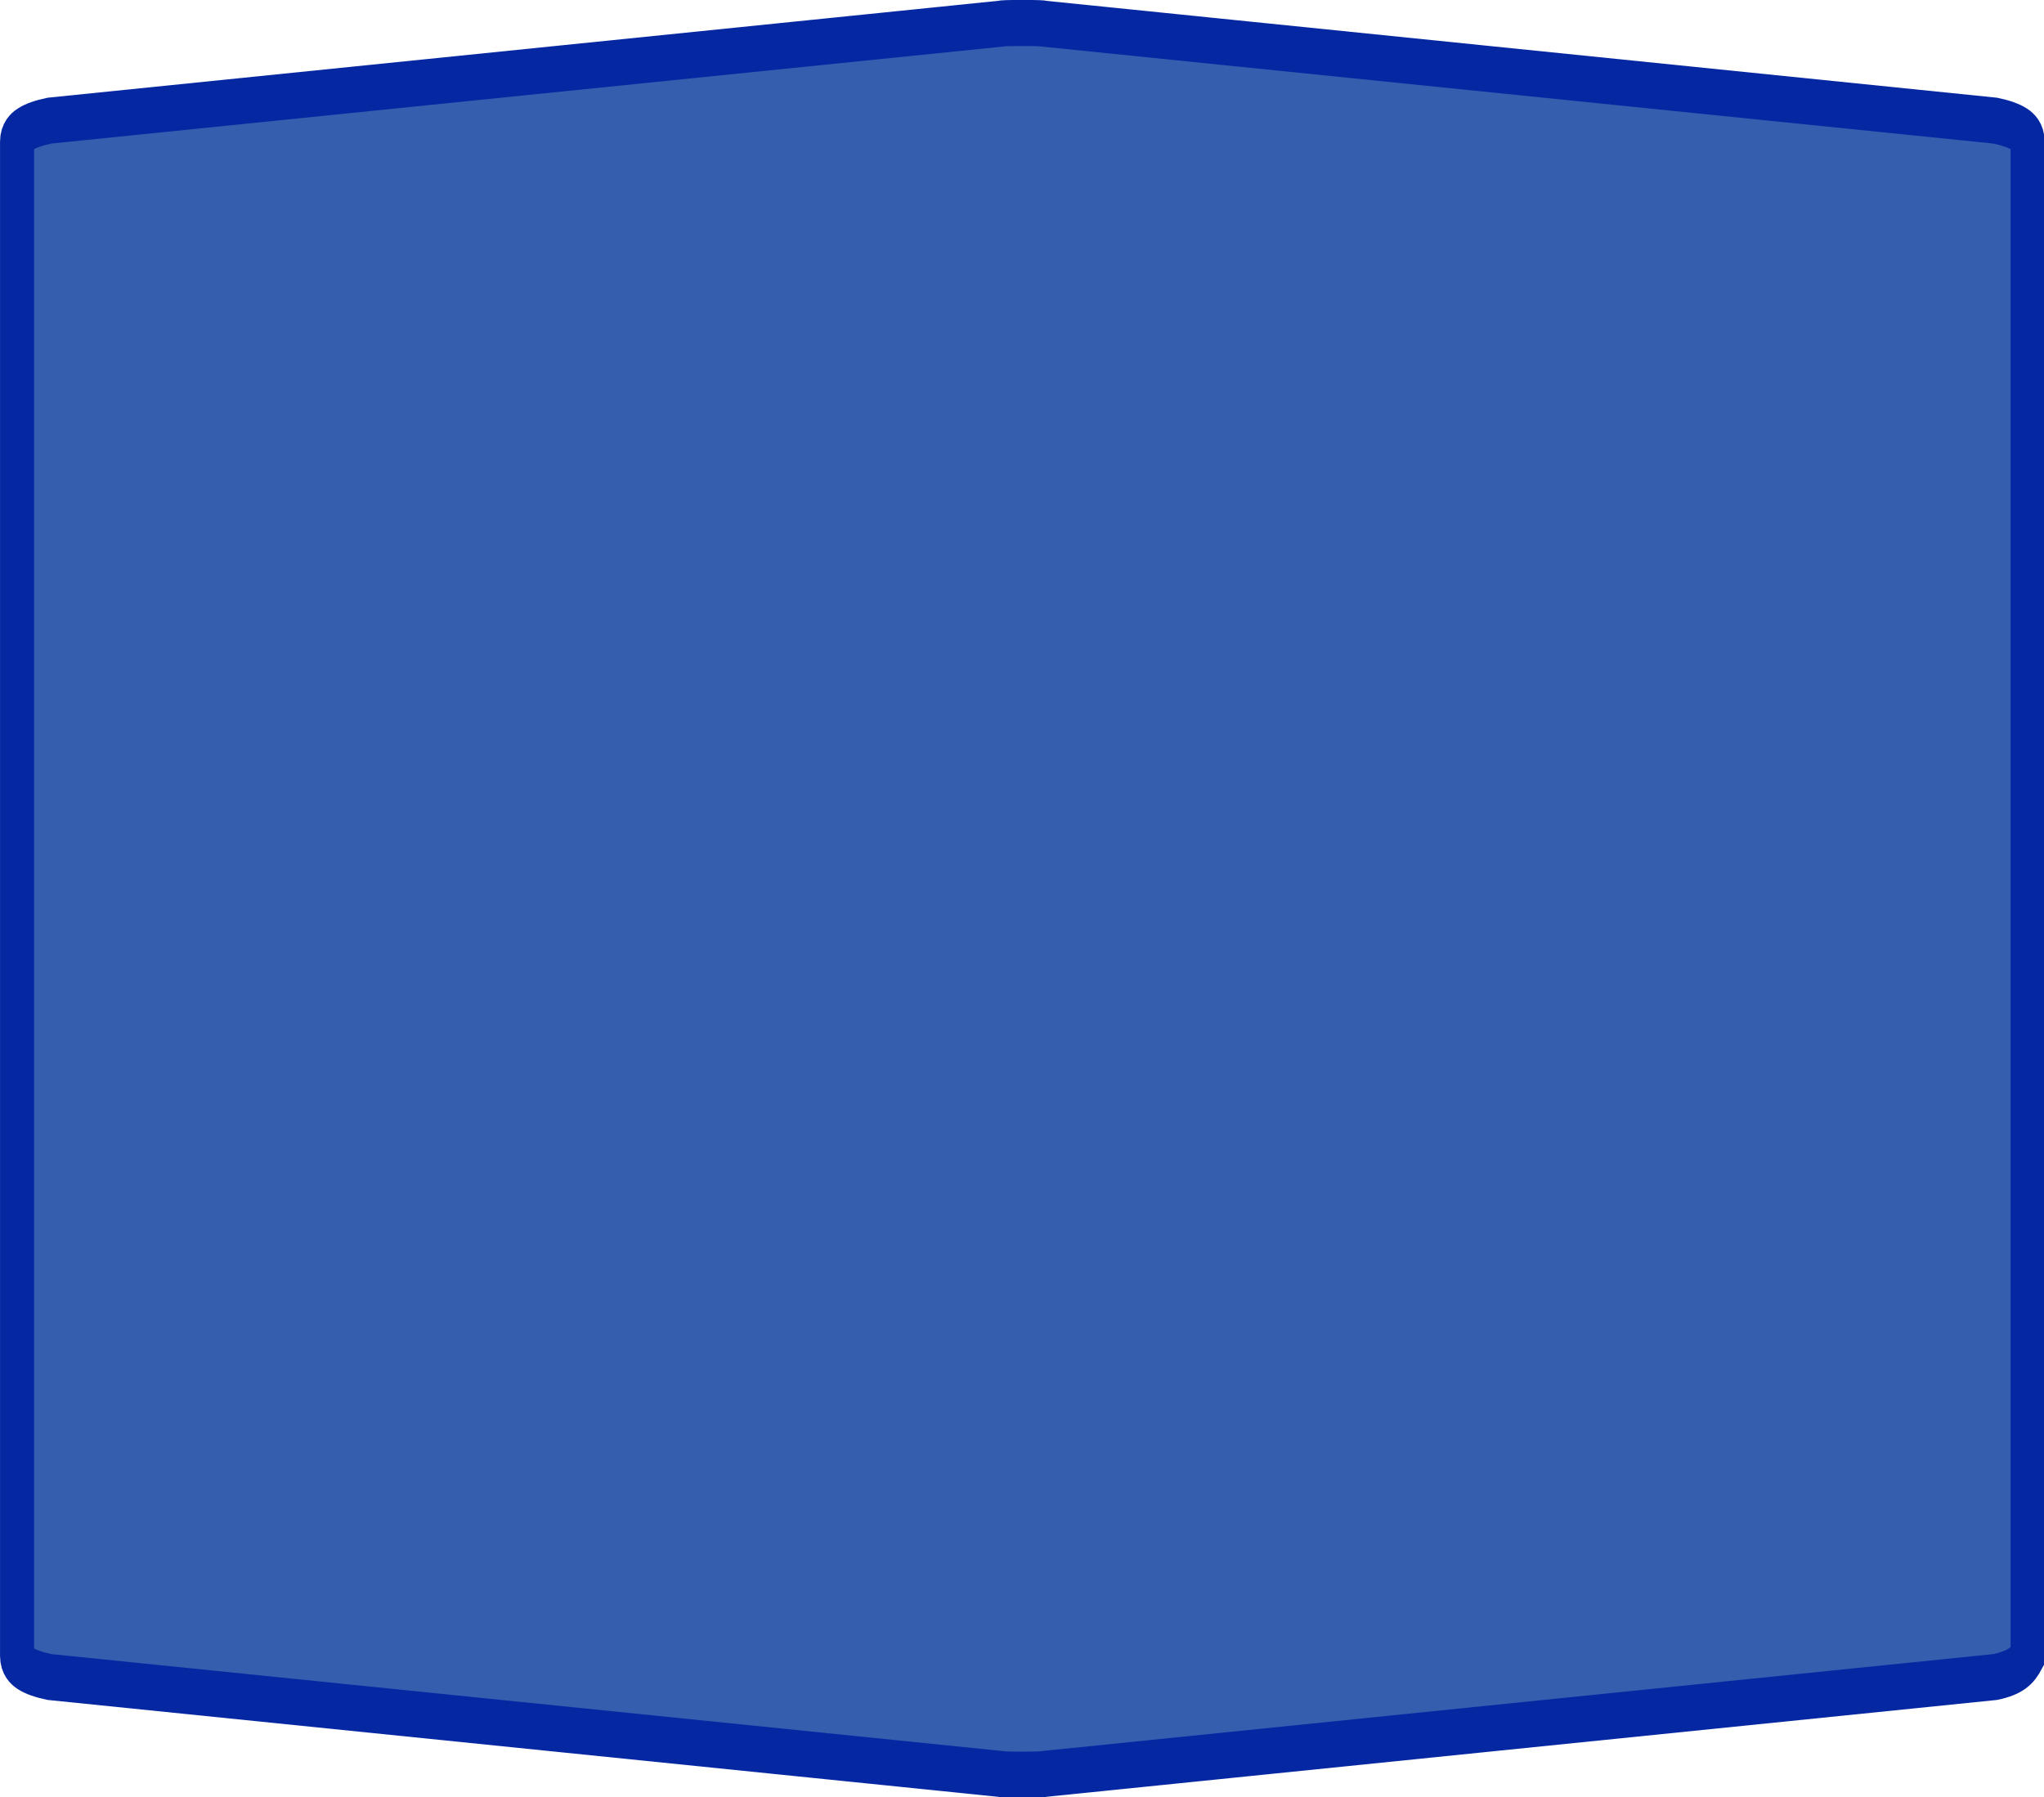 <?xml version="1.0" encoding="UTF-8"?>
<svg xmlns="http://www.w3.org/2000/svg" xmlns:xlink="http://www.w3.org/1999/xlink" width="58pt" height="51pt" viewBox="0 0 58 51" version="1.1">
<g id="surface1">
<path style="fill-rule:nonzero;fill:rgb(21.176%,36.863%,68.627%);fill-opacity:1;stroke-width:1;stroke-linecap:butt;stroke-linejoin:miter;stroke:rgb(1.961%,15.686%,63.529%);stroke-opacity:1;stroke-miterlimit:4;" d="M 30 0.499 C 29.576 0.499 29.366 0.505 29.366 0.514 L 1.455 2.617 C 0.82 2.715 0.501 2.868 0.501 3.071 L 0.501 35.929 C 0.501 36.132 0.82 36.285 1.455 36.383 L 29.366 38.486 C 29.366 38.495 29.576 38.501 30 38.501 C 30.424 38.501 30.634 38.495 30.634 38.486 L 58.545 36.383 C 59.18 36.285 59.362 36.117 59.499 35.929 C 59.499 18.284 59.499 18.661 59.499 3.071 C 59.499 2.868 59.18 2.715 58.545 2.617 L 30.634 0.514 C 30.634 0.505 30.424 0.499 30 0.499 Z M 30 0.499 " transform="matrix(0.967,0,0,1.308,0,0)"/>
</g>
</svg>
